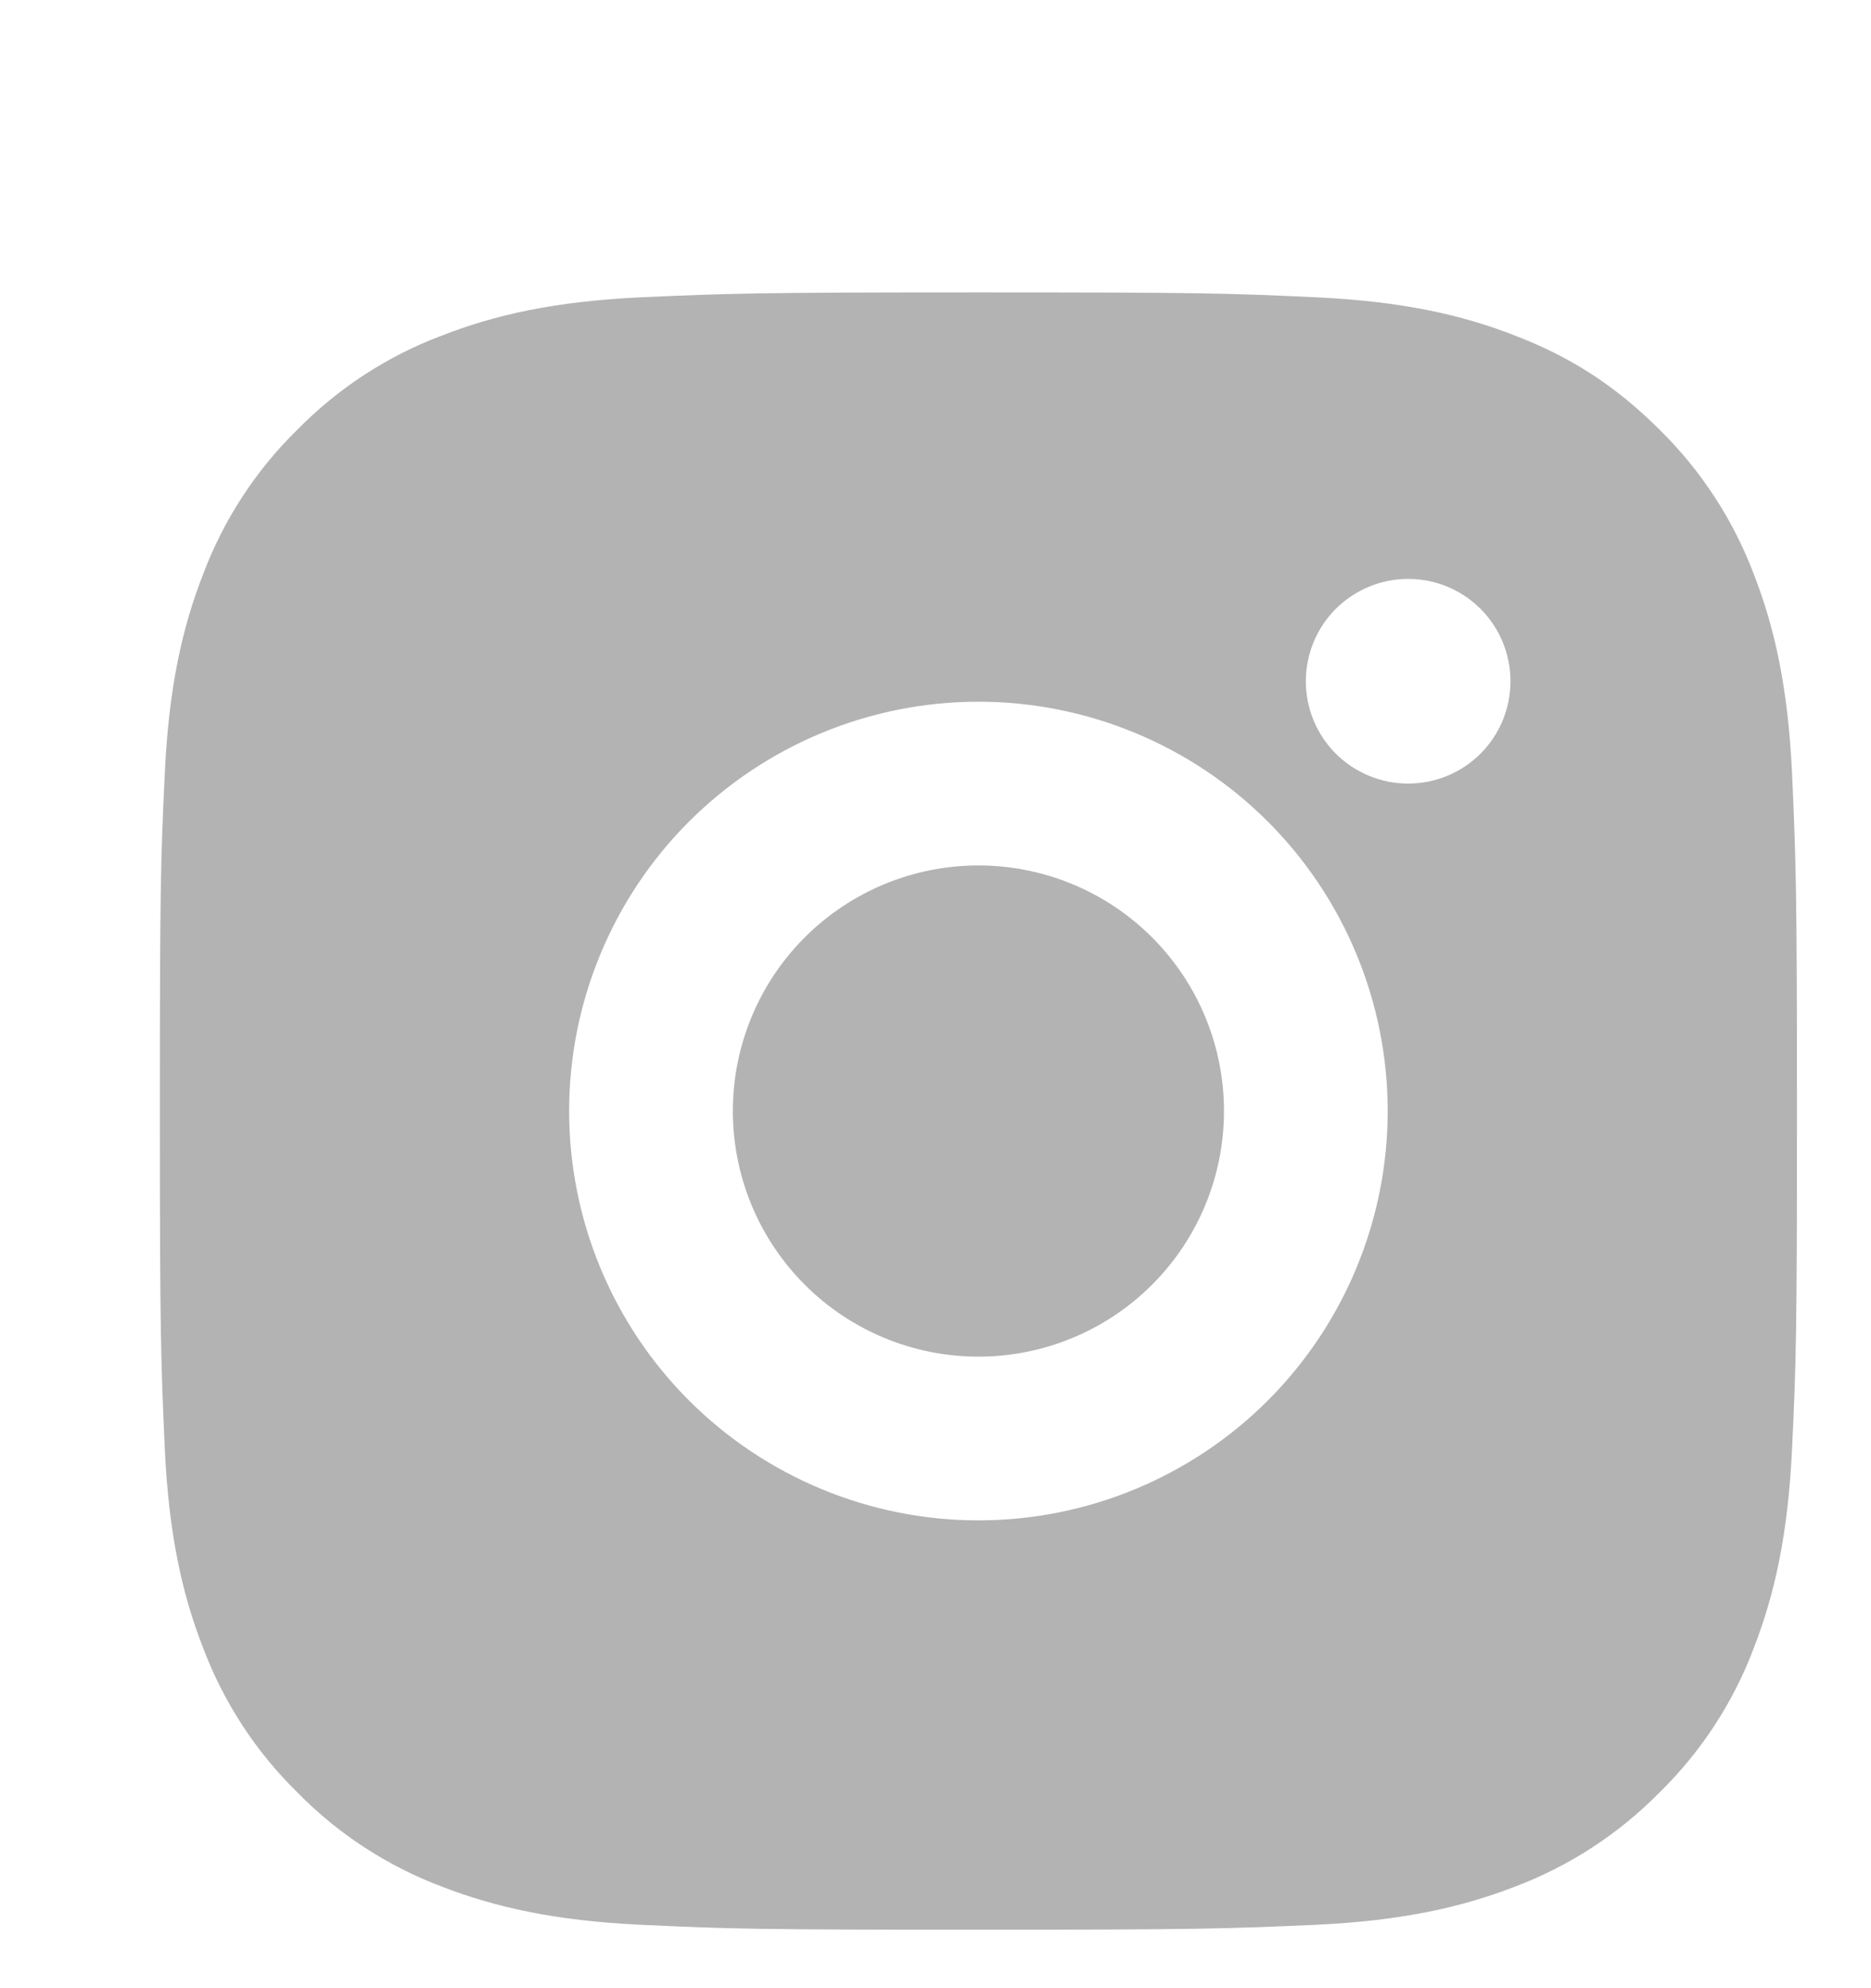 <svg width="16" height="17" viewBox="0 0 16 17" fill="none" xmlns="http://www.w3.org/2000/svg">
<g clip-path="url(#clip0_2046_4377)">
<path d="M8.367 2.5C10.269 2.5 10.506 2.507 11.253 2.542C11.998 2.577 12.506 2.694 12.952 2.868C13.414 3.045 13.803 3.286 14.193 3.675C14.549 4.025 14.824 4.448 15 4.915C15.173 5.361 15.29 5.869 15.325 6.615C15.358 7.361 15.367 7.598 15.367 9.5C15.367 11.402 15.36 11.639 15.325 12.385C15.29 13.131 15.173 13.638 15 14.085C14.825 14.553 14.549 14.976 14.193 15.325C13.843 15.681 13.419 15.957 12.952 16.133C12.506 16.305 11.998 16.423 11.253 16.458C10.506 16.491 10.269 16.5 8.367 16.5C6.465 16.5 6.228 16.493 5.482 16.458C4.736 16.423 4.229 16.305 3.782 16.133C3.315 15.957 2.891 15.682 2.542 15.325C2.186 14.976 1.91 14.552 1.735 14.085C1.561 13.639 1.444 13.131 1.409 12.385C1.376 11.639 1.367 11.402 1.367 9.5C1.367 7.598 1.374 7.361 1.409 6.615C1.444 5.868 1.561 5.362 1.735 4.915C1.91 4.448 2.185 4.024 2.542 3.675C2.892 3.318 3.315 3.043 3.782 2.868C4.229 2.694 4.736 2.577 5.482 2.542C6.228 2.509 6.465 2.5 8.367 2.5ZM8.367 6C7.439 6 6.549 6.369 5.892 7.025C5.236 7.681 4.867 8.572 4.867 9.5C4.867 10.428 5.236 11.319 5.892 11.975C6.549 12.631 7.439 13 8.367 13C9.295 13 10.186 12.631 10.842 11.975C11.498 11.319 11.867 10.428 11.867 9.5C11.867 8.572 11.498 7.681 10.842 7.025C10.186 6.369 9.295 6 8.367 6ZM12.917 5.825C12.917 5.593 12.825 5.37 12.661 5.206C12.497 5.042 12.274 4.95 12.042 4.95C11.81 4.95 11.588 5.042 11.423 5.206C11.259 5.37 11.167 5.593 11.167 5.825C11.167 6.057 11.259 6.28 11.423 6.444C11.588 6.608 11.81 6.7 12.042 6.7C12.274 6.7 12.497 6.608 12.661 6.444C12.825 6.28 12.917 6.057 12.917 5.825ZM8.367 7.4C8.924 7.4 9.458 7.621 9.852 8.015C10.246 8.409 10.467 8.943 10.467 9.5C10.467 10.057 10.246 10.591 9.852 10.985C9.458 11.379 8.924 11.6 8.367 11.6C7.81 11.6 7.276 11.379 6.882 10.985C6.488 10.591 6.267 10.057 6.267 9.5C6.267 8.943 6.488 8.409 6.882 8.015C7.276 7.621 7.81 7.4 8.367 7.4Z" fill="#B3B3B3"/>
</g>
<defs>
<clipPath id="clip0_2046_4377">
<rect width="16" height="16" fill="white" transform="translate(0 0.5)"/>
</clipPath>
</defs>
</svg>

